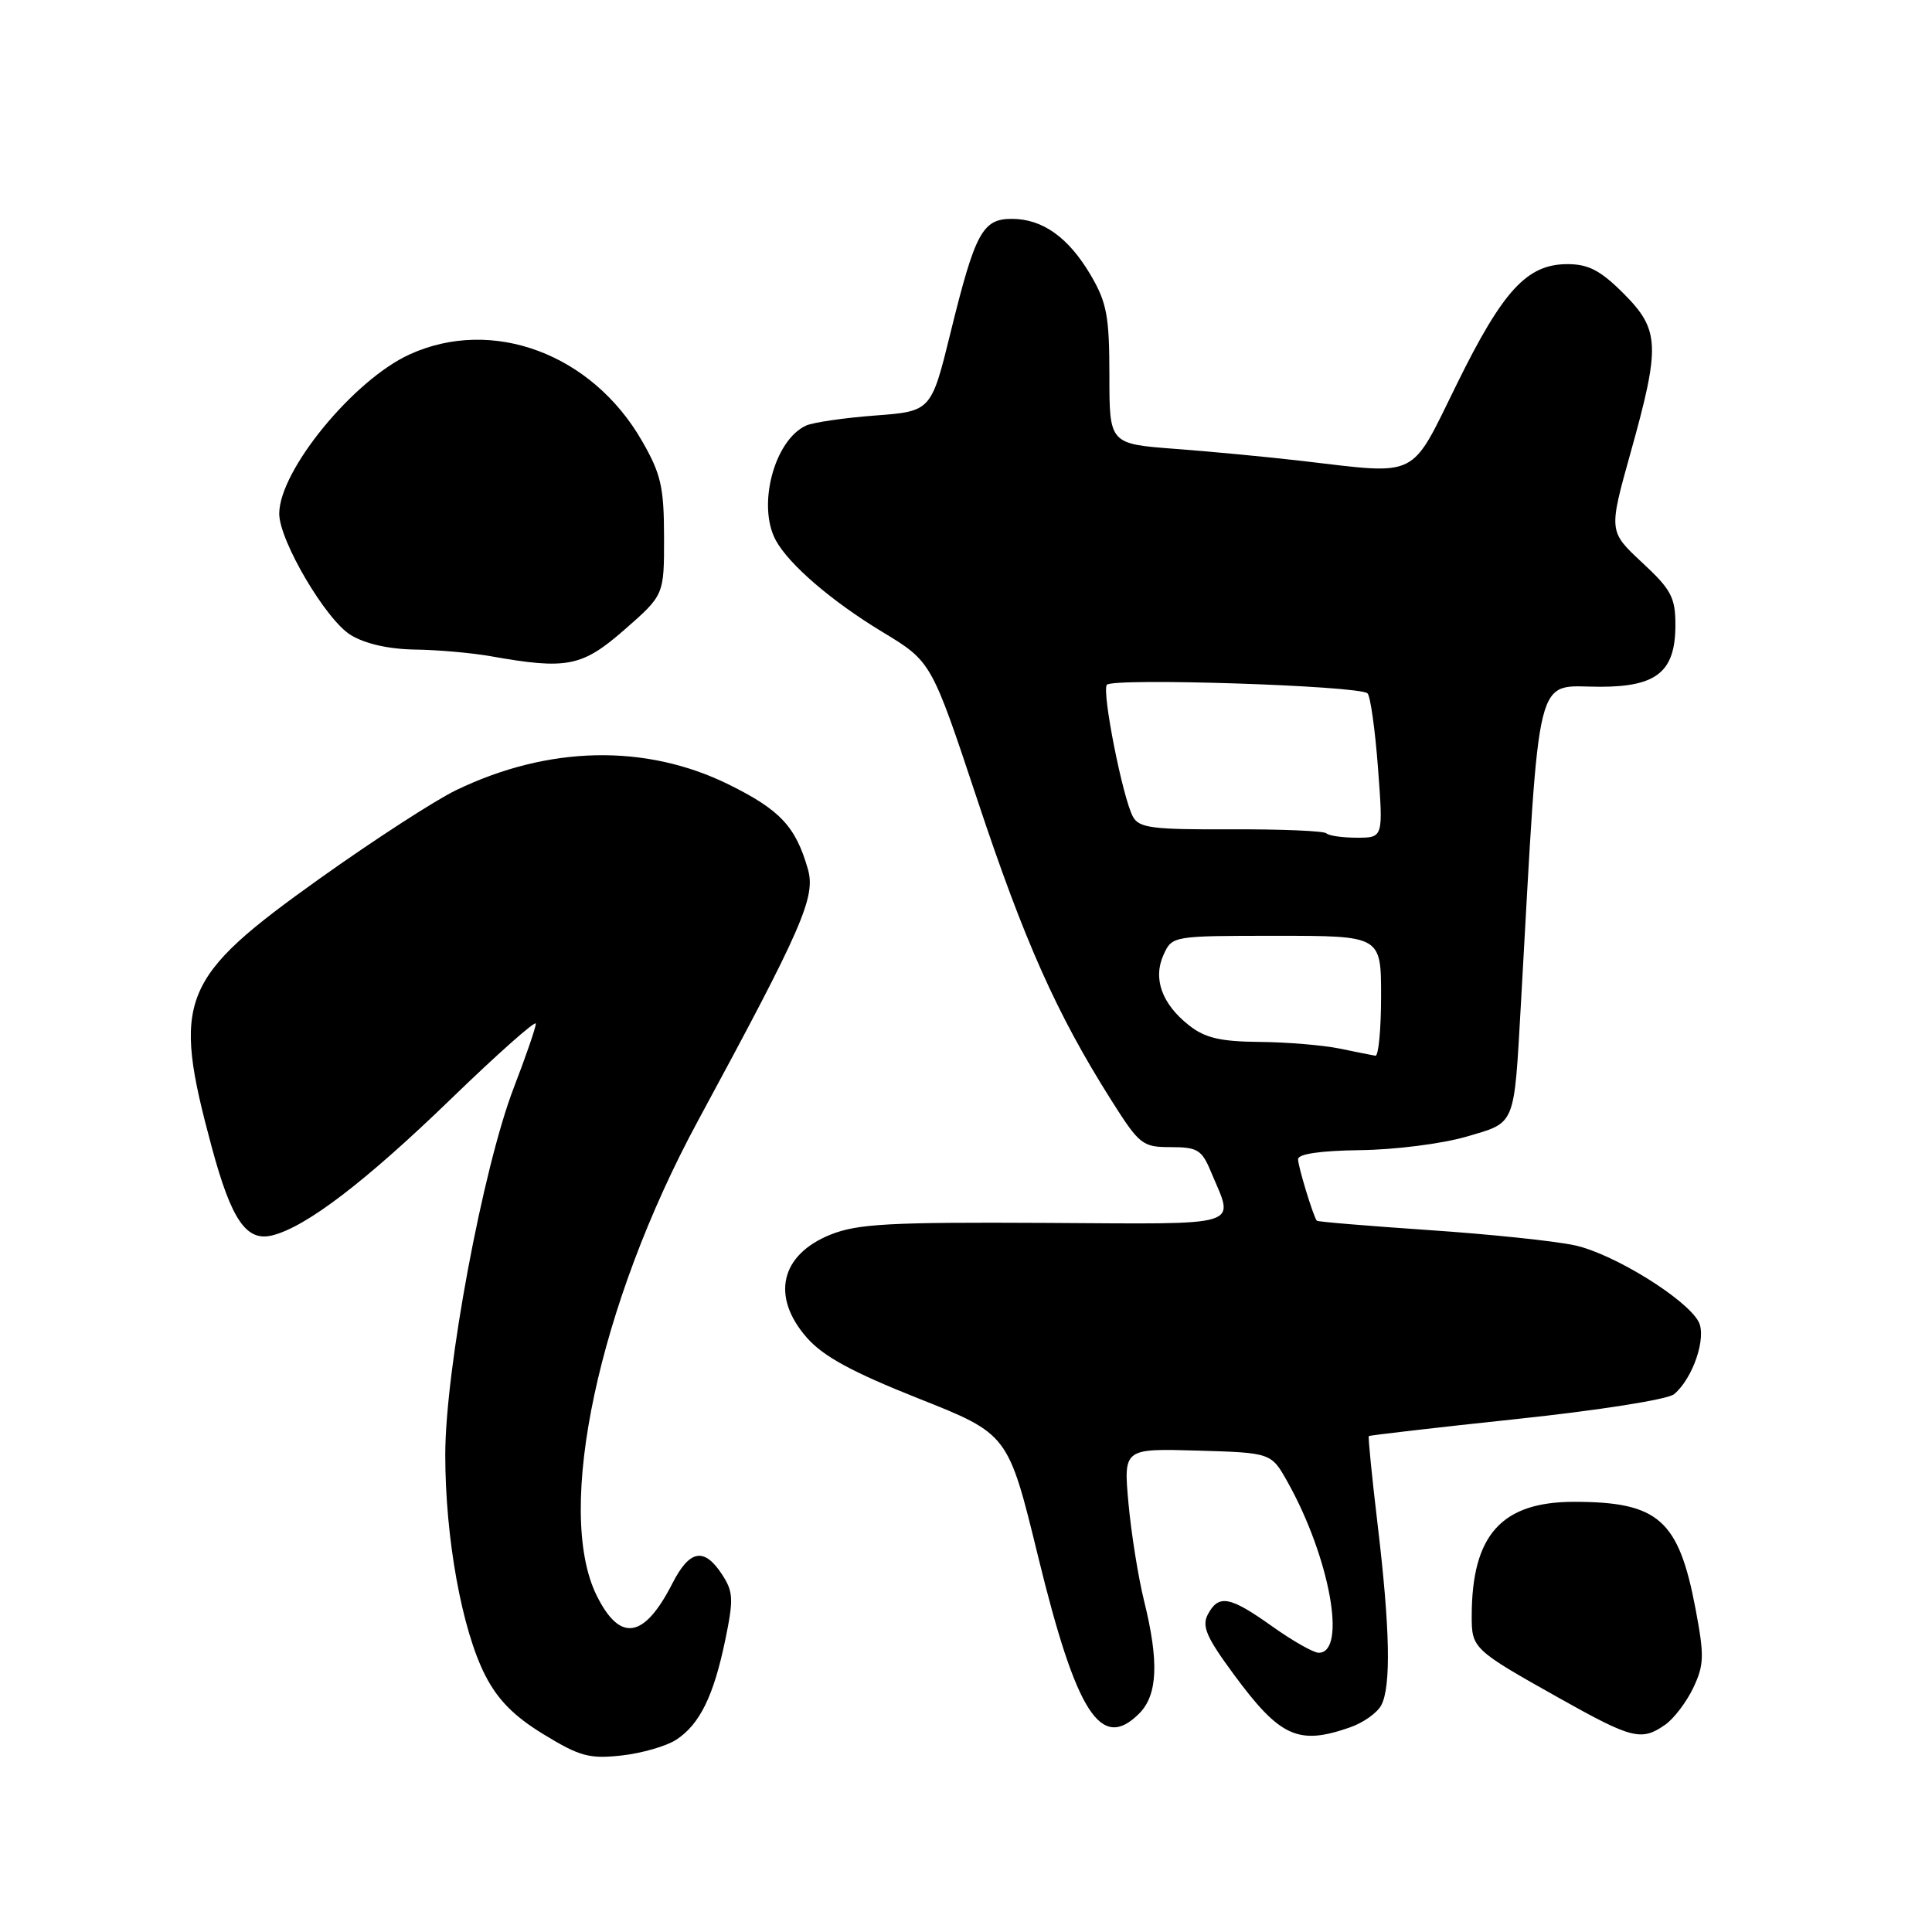 <?xml version="1.0" encoding="UTF-8" standalone="no"?>
<!DOCTYPE svg PUBLIC "-//W3C//DTD SVG 1.1//EN" "http://www.w3.org/Graphics/SVG/1.1/DTD/svg11.dtd" >
<svg xmlns="http://www.w3.org/2000/svg" xmlns:xlink="http://www.w3.org/1999/xlink" version="1.1" viewBox="0 0 256 256">
 <g >
 <path fill="currentColor"
d=" M 89.61 230.52 C 92.72 228.48 94.56 224.73 96.10 217.31 C 97.22 211.88 97.17 210.91 95.66 208.60 C 93.29 204.99 91.37 205.35 89.09 209.82 C 85.35 217.15 82.15 217.66 79.06 211.41 C 73.49 200.13 79.32 172.84 92.49 148.50 C 106.38 122.83 108.12 118.85 107.04 115.13 C 105.42 109.50 103.35 107.30 96.54 103.94 C 85.54 98.53 72.67 98.80 60.44 104.70 C 57.66 106.04 49.56 111.29 42.44 116.36 C 23.81 129.65 22.74 132.29 28.07 152.05 C 30.68 161.69 32.65 164.56 36.10 163.69 C 40.59 162.56 48.41 156.59 59.75 145.62 C 65.94 139.63 71.00 135.14 71.00 135.64 C 71.00 136.14 69.69 139.95 68.09 144.10 C 63.99 154.75 59.00 181.47 59.00 192.78 C 59.00 203.80 61.20 215.95 64.30 222.00 C 65.95 225.23 68.13 227.44 72.05 229.82 C 76.83 232.74 78.10 233.08 82.38 232.61 C 85.06 232.31 88.31 231.37 89.61 230.52 Z  M 178.87 228.89 C 180.62 228.29 182.48 226.97 183.02 225.96 C 184.34 223.49 184.19 215.81 182.54 202.00 C 181.79 195.68 181.26 190.41 181.38 190.29 C 181.49 190.18 190.30 189.16 200.95 188.03 C 211.88 186.87 220.97 185.44 221.82 184.74 C 224.32 182.66 226.17 177.19 225.07 175.13 C 223.45 172.10 213.81 166.14 208.70 165.02 C 206.07 164.44 197.33 163.53 189.29 162.99 C 181.25 162.44 174.58 161.89 174.48 161.75 C 173.98 161.07 172.00 154.56 172.00 153.60 C 172.01 152.90 174.98 152.47 180.25 152.40 C 184.79 152.35 191.08 151.55 194.24 150.63 C 200.91 148.68 200.59 149.44 201.53 133.00 C 204.09 87.63 203.25 91.00 212.04 91.00 C 219.55 91.00 222.00 88.99 222.00 82.82 C 222.00 79.16 221.45 78.12 217.57 74.52 C 213.15 70.40 213.15 70.40 216.07 59.95 C 220.03 45.78 219.93 43.70 215.12 38.88 C 212.07 35.83 210.47 35.00 207.69 35.00 C 202.34 35.00 199.15 38.47 193.04 50.89 C 186.78 63.60 188.20 62.90 172.47 61.07 C 168.09 60.56 160.56 59.84 155.75 59.48 C 147.00 58.82 147.00 58.82 147.00 49.75 C 147.00 41.92 146.66 40.10 144.54 36.48 C 141.60 31.47 138.15 29.00 134.07 29.00 C 130.19 29.00 129.22 30.80 125.97 44.00 C 123.39 54.50 123.39 54.50 115.94 55.06 C 111.85 55.37 107.74 55.97 106.81 56.39 C 102.59 58.32 100.30 67.01 102.80 71.60 C 104.56 74.82 110.20 79.67 116.96 83.76 C 123.42 87.67 123.42 87.67 129.54 106.09 C 135.73 124.71 140.00 134.30 147.21 145.72 C 150.99 151.70 151.37 152.00 155.14 152.00 C 158.67 152.00 159.25 152.36 160.45 155.25 C 163.56 162.72 165.29 162.19 138.39 162.04 C 117.89 161.93 113.64 162.16 110.06 163.59 C 103.40 166.26 102.13 171.80 106.92 177.26 C 109.09 179.73 112.91 181.81 121.72 185.31 C 133.59 190.02 133.59 190.02 137.55 206.23 C 142.63 227.06 145.88 232.12 150.94 227.06 C 153.40 224.60 153.59 220.18 151.60 212.14 C 150.83 209.04 149.90 203.22 149.53 199.21 C 148.87 191.93 148.87 191.93 158.66 192.21 C 168.44 192.50 168.44 192.50 170.60 196.35 C 176.20 206.35 178.51 219.00 174.73 219.00 C 174.05 219.00 171.28 217.43 168.57 215.50 C 162.95 211.50 161.48 211.23 160.05 213.91 C 159.22 215.47 159.84 216.92 163.45 221.82 C 169.60 230.18 172.01 231.29 178.87 228.89 Z  M 220.65 228.53 C 221.80 227.73 223.47 225.53 224.37 223.64 C 225.81 220.60 225.84 219.40 224.67 213.19 C 222.43 201.36 219.75 199.00 208.57 199.00 C 198.96 199.00 195.02 203.39 195.01 214.13 C 195.00 218.42 195.20 218.61 206.63 225.02 C 216.27 230.43 217.50 230.74 220.65 228.53 Z  M 82.77 83.42 C 88.00 78.84 88.00 78.84 87.99 71.17 C 87.98 64.54 87.59 62.81 85.07 58.43 C 78.45 46.89 65.27 41.97 54.30 46.95 C 46.85 50.33 37.00 62.36 37.00 68.07 C 37.00 71.63 43.19 82.15 46.47 84.14 C 48.38 85.31 51.53 86.02 55.00 86.07 C 58.02 86.11 62.52 86.51 65.00 86.95 C 75.15 88.75 77.12 88.36 82.77 83.42 Z  M 177.50 138.94 C 175.30 138.49 170.52 138.09 166.88 138.06 C 161.71 138.01 159.68 137.54 157.56 135.87 C 153.95 133.03 152.74 129.67 154.18 126.50 C 155.32 124.01 155.37 124.00 169.16 124.00 C 183.00 124.00 183.00 124.00 183.00 132.00 C 183.00 136.40 182.66 139.95 182.25 139.89 C 181.84 139.82 179.70 139.40 177.50 138.94 Z  M 175.75 110.42 C 175.43 110.10 169.74 109.86 163.10 109.89 C 152.64 109.93 150.92 109.71 150.11 108.20 C 148.76 105.69 146.01 91.79 146.65 90.75 C 147.25 89.78 180.06 90.84 181.20 91.87 C 181.58 92.22 182.21 96.66 182.59 101.75 C 183.29 111.00 183.29 111.00 179.81 111.00 C 177.90 111.00 176.07 110.74 175.75 110.42 Z "/>
</g>
</svg>